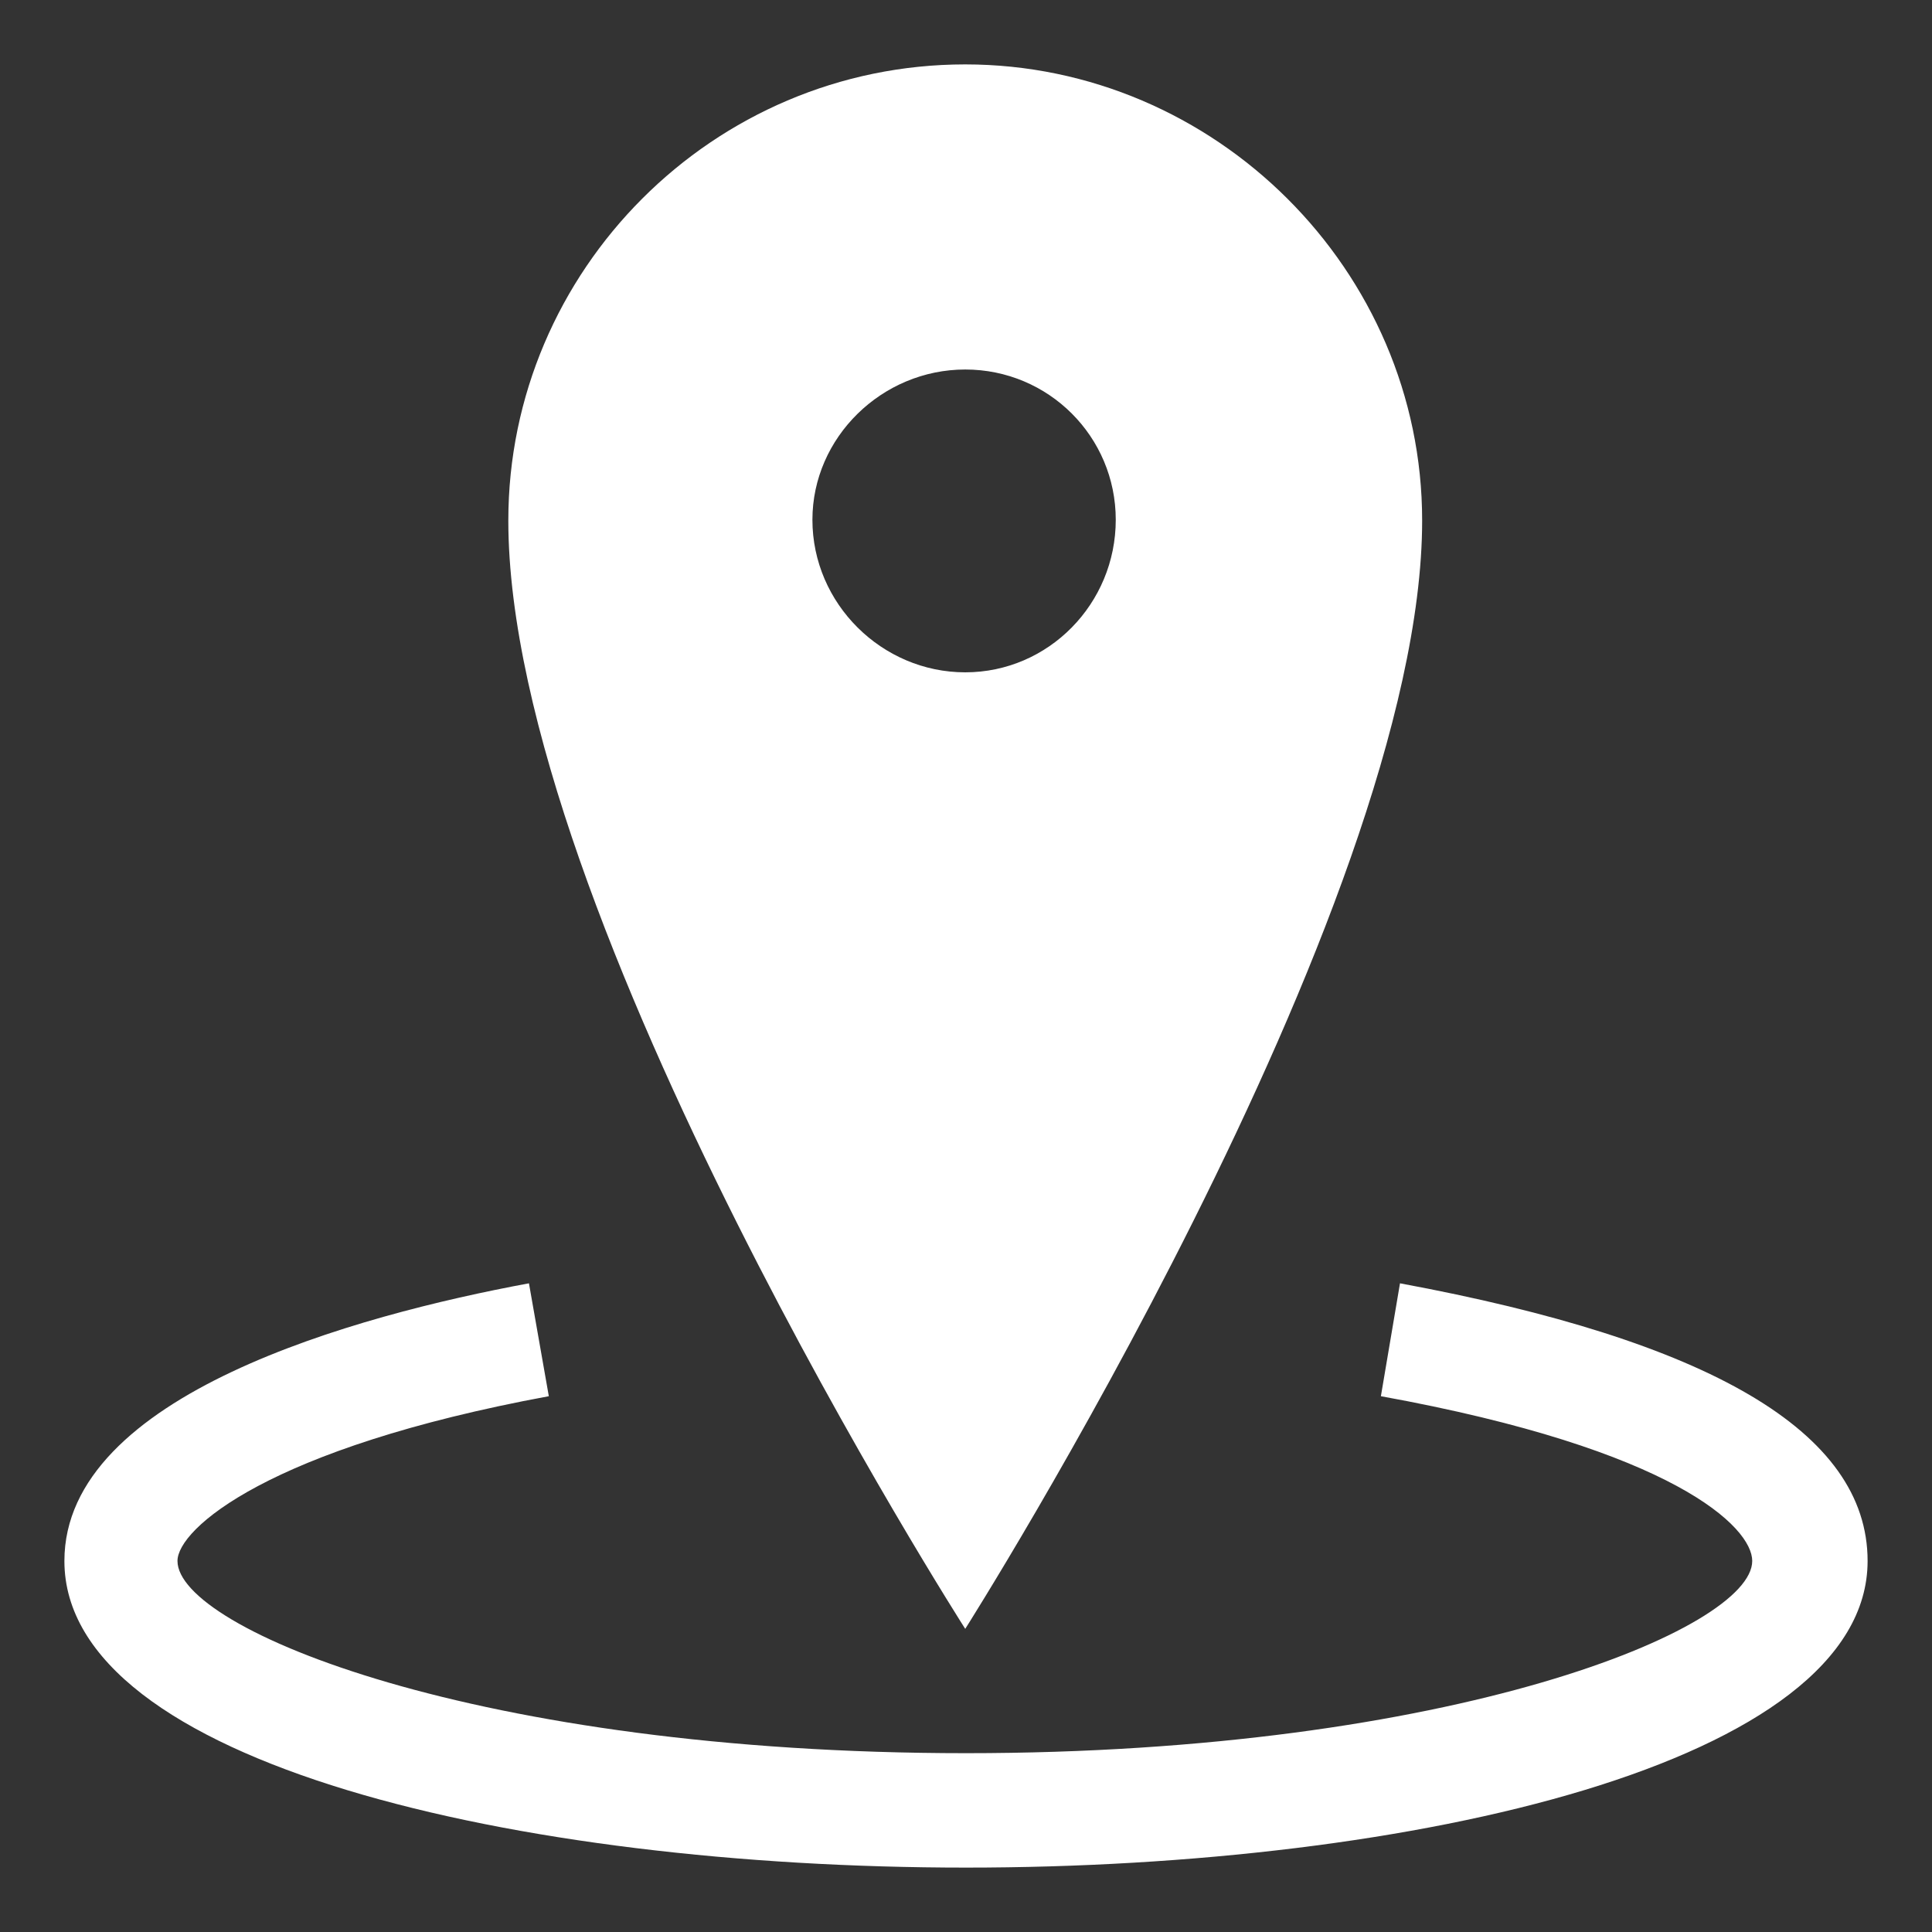 <svg width="300" height="300" viewBox="0 0 300 300" fill="none" xmlns="http://www.w3.org/2000/svg">
<rect x="0" y="0" width="300" height="300" fill="#333333" stroke="none"/>
<path d="M290 242.386C290 273.773 219.407 290 150 290C80.356 290 10 273.773 10 242.386C10 216.565 55.322 204.247 82.135 199.272L85.22 216.802C41.678 224.856 27.559 237.411 27.559 242.386C27.559 252.927 74.068 272.233 150 272.233C225.576 272.233 272.085 252.927 272.085 242.386C272.085 237.174 260.102 225.093 214.424 216.802L217.39 199.272C265.322 208.156 290 222.25 290 242.386ZM149.881 252.927C149.881 252.927 78.932 142.064 78.932 80.829C78.932 41.98 110.729 10 149.881 10C188.678 10 220.83 41.98 220.83 80.829C220.83 141.117 149.881 252.927 149.881 252.927ZM149.881 104.399C162.813 104.399 173.254 93.74 173.254 80.711C173.254 67.8 162.813 57.377 149.881 57.377C136.949 57.377 126.152 67.919 126.152 80.711C126.152 93.74 136.949 104.399 149.881 104.399Z" fill="white"/>
</svg>
